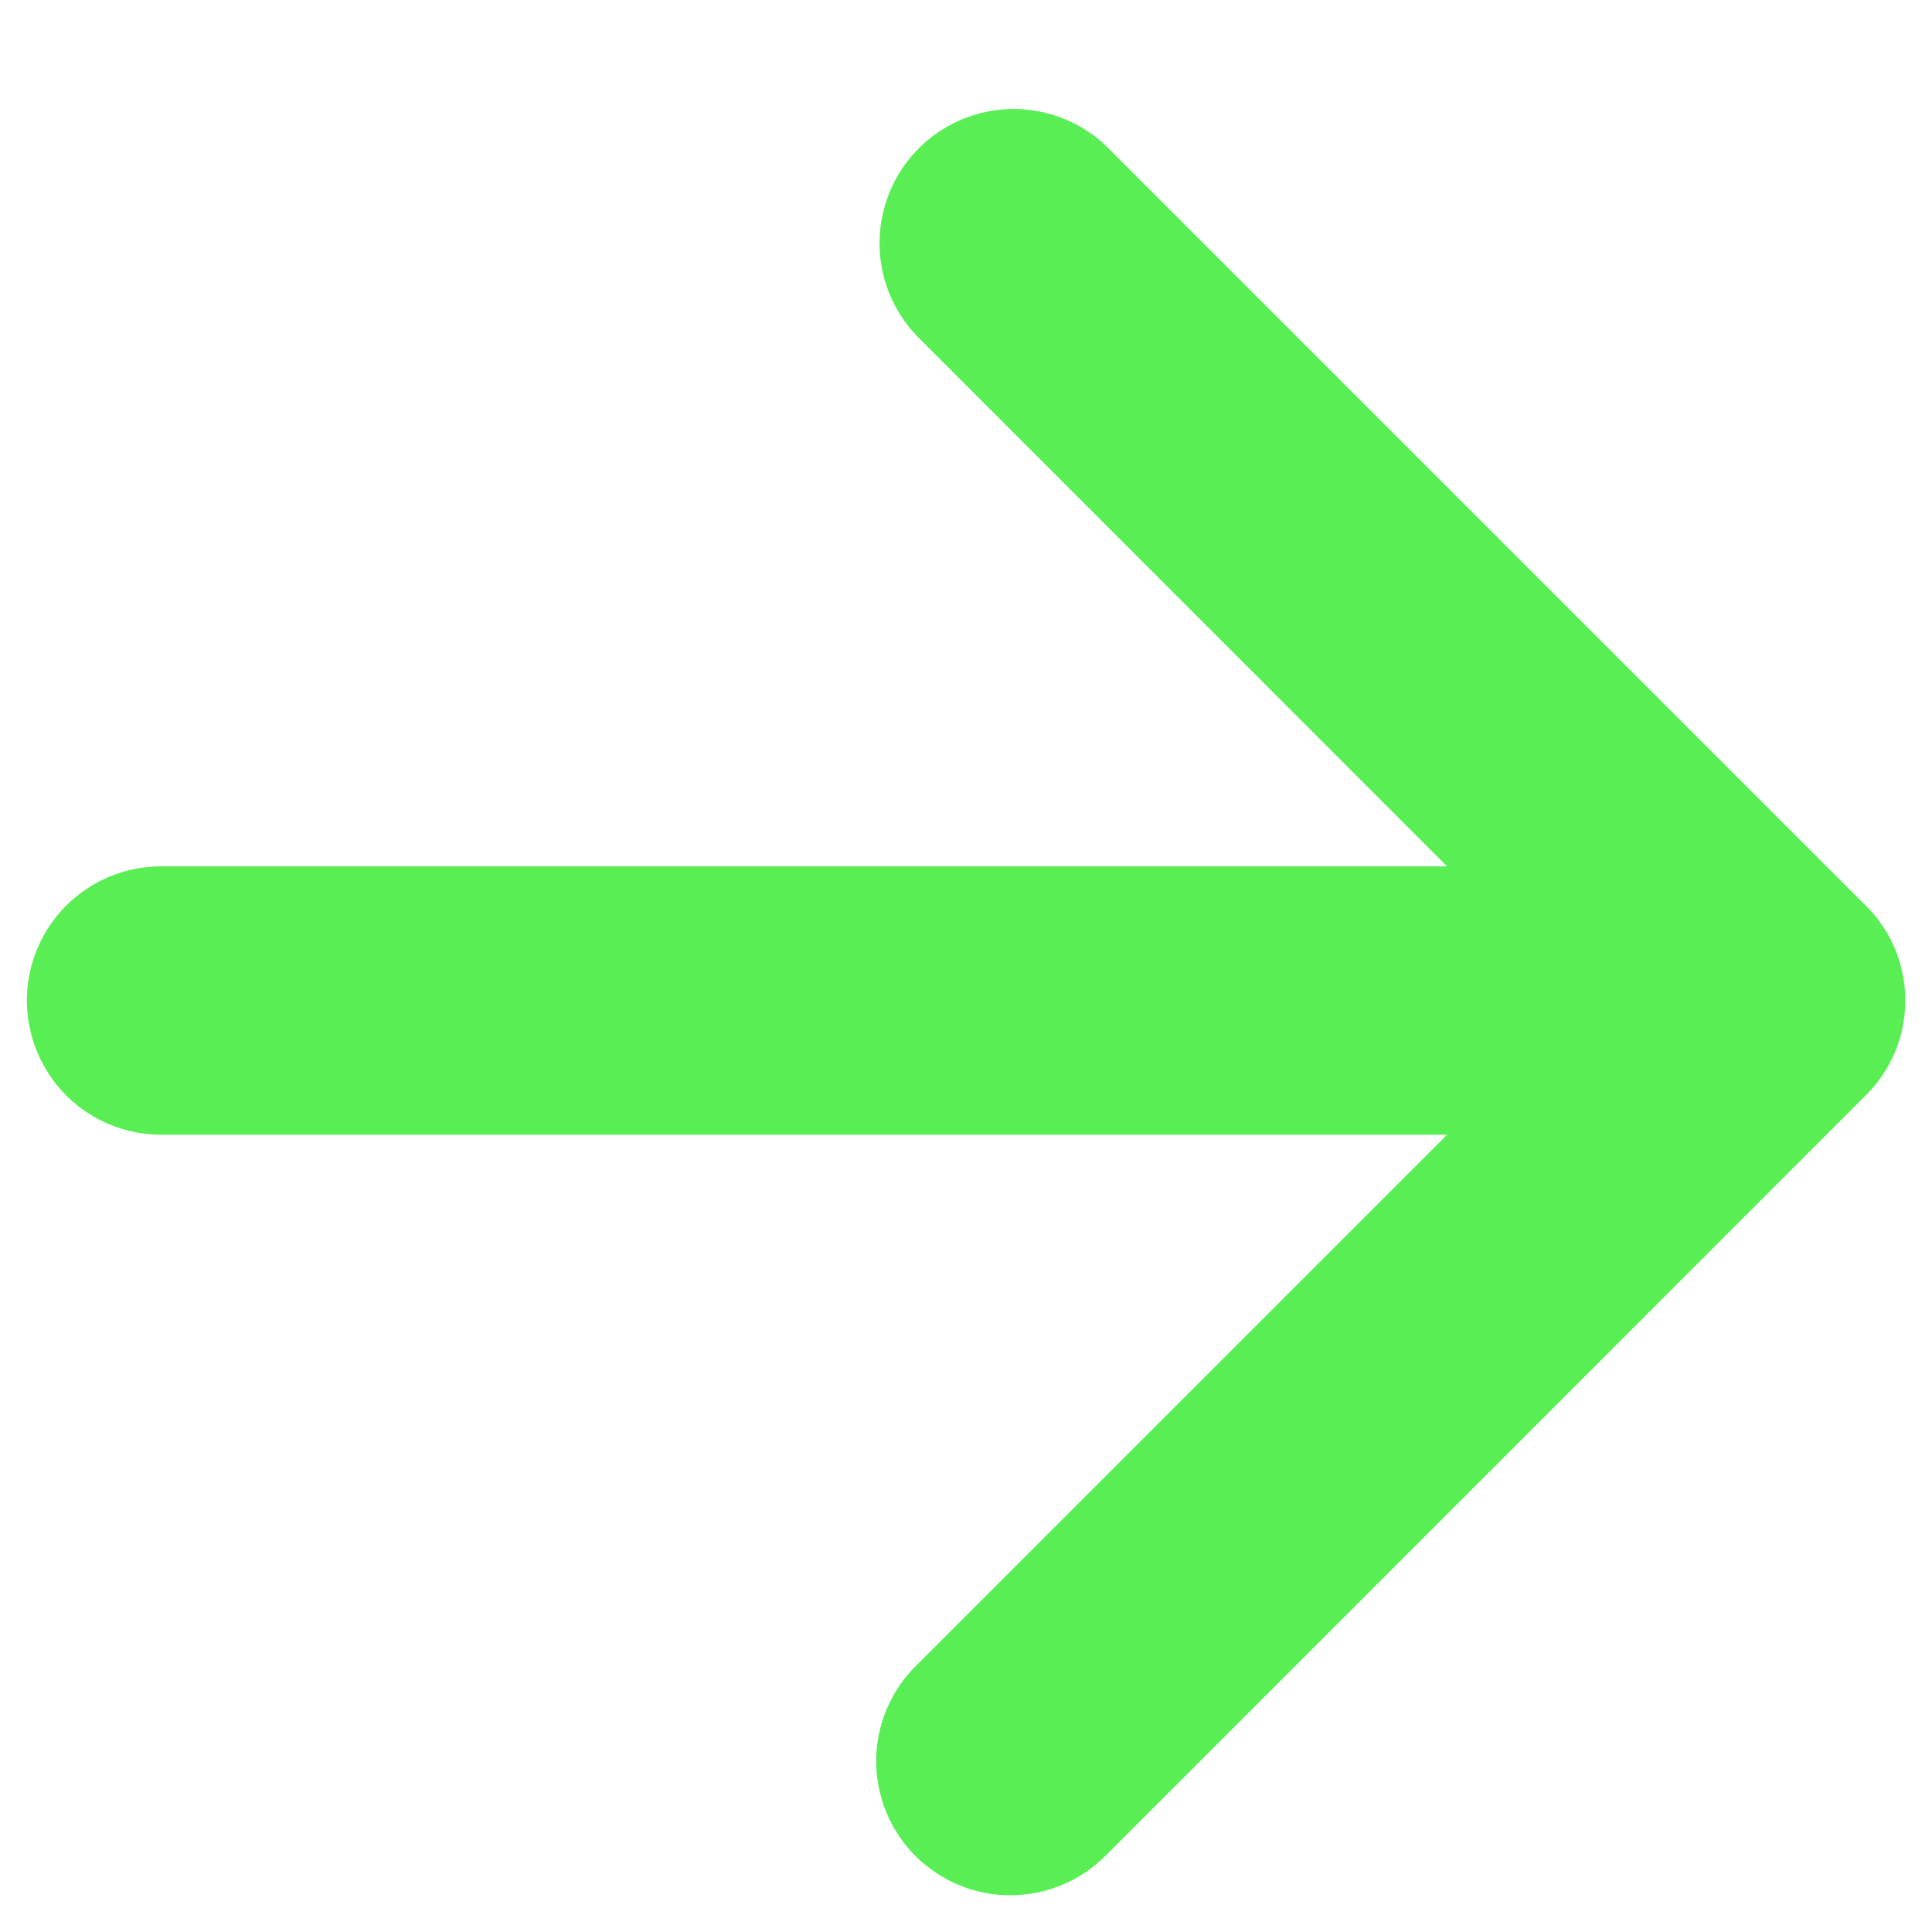 <svg width="12" height="12" viewBox="0 0 12 12" fill="none" xmlns="http://www.w3.org/2000/svg">
<path d="M8.988 5.381L5.697 2.089C5.545 1.932 5.461 1.722 5.463 1.503C5.465 1.285 5.552 1.076 5.707 0.921C5.861 0.767 6.07 0.679 6.289 0.677C6.507 0.675 6.718 0.759 6.875 0.911L11.589 5.625C11.667 5.702 11.729 5.794 11.771 5.895C11.813 5.996 11.834 6.105 11.834 6.214C11.834 6.324 11.813 6.432 11.771 6.533C11.729 6.634 11.667 6.726 11.589 6.803L6.875 11.518C6.798 11.597 6.706 11.661 6.605 11.704C6.503 11.748 6.394 11.771 6.283 11.772C6.172 11.773 6.063 11.752 5.96 11.71C5.858 11.668 5.765 11.606 5.686 11.528C5.608 11.45 5.546 11.357 5.504 11.254C5.463 11.152 5.441 11.042 5.442 10.931C5.443 10.821 5.466 10.711 5.51 10.61C5.554 10.508 5.617 10.416 5.697 10.339L8.988 7.048H1C0.779 7.048 0.567 6.96 0.411 6.804C0.255 6.647 0.167 6.435 0.167 6.214C0.167 5.993 0.255 5.781 0.411 5.625C0.567 5.469 0.779 5.381 1 5.381H8.988Z" fill="#5AEE55"/>
</svg>
